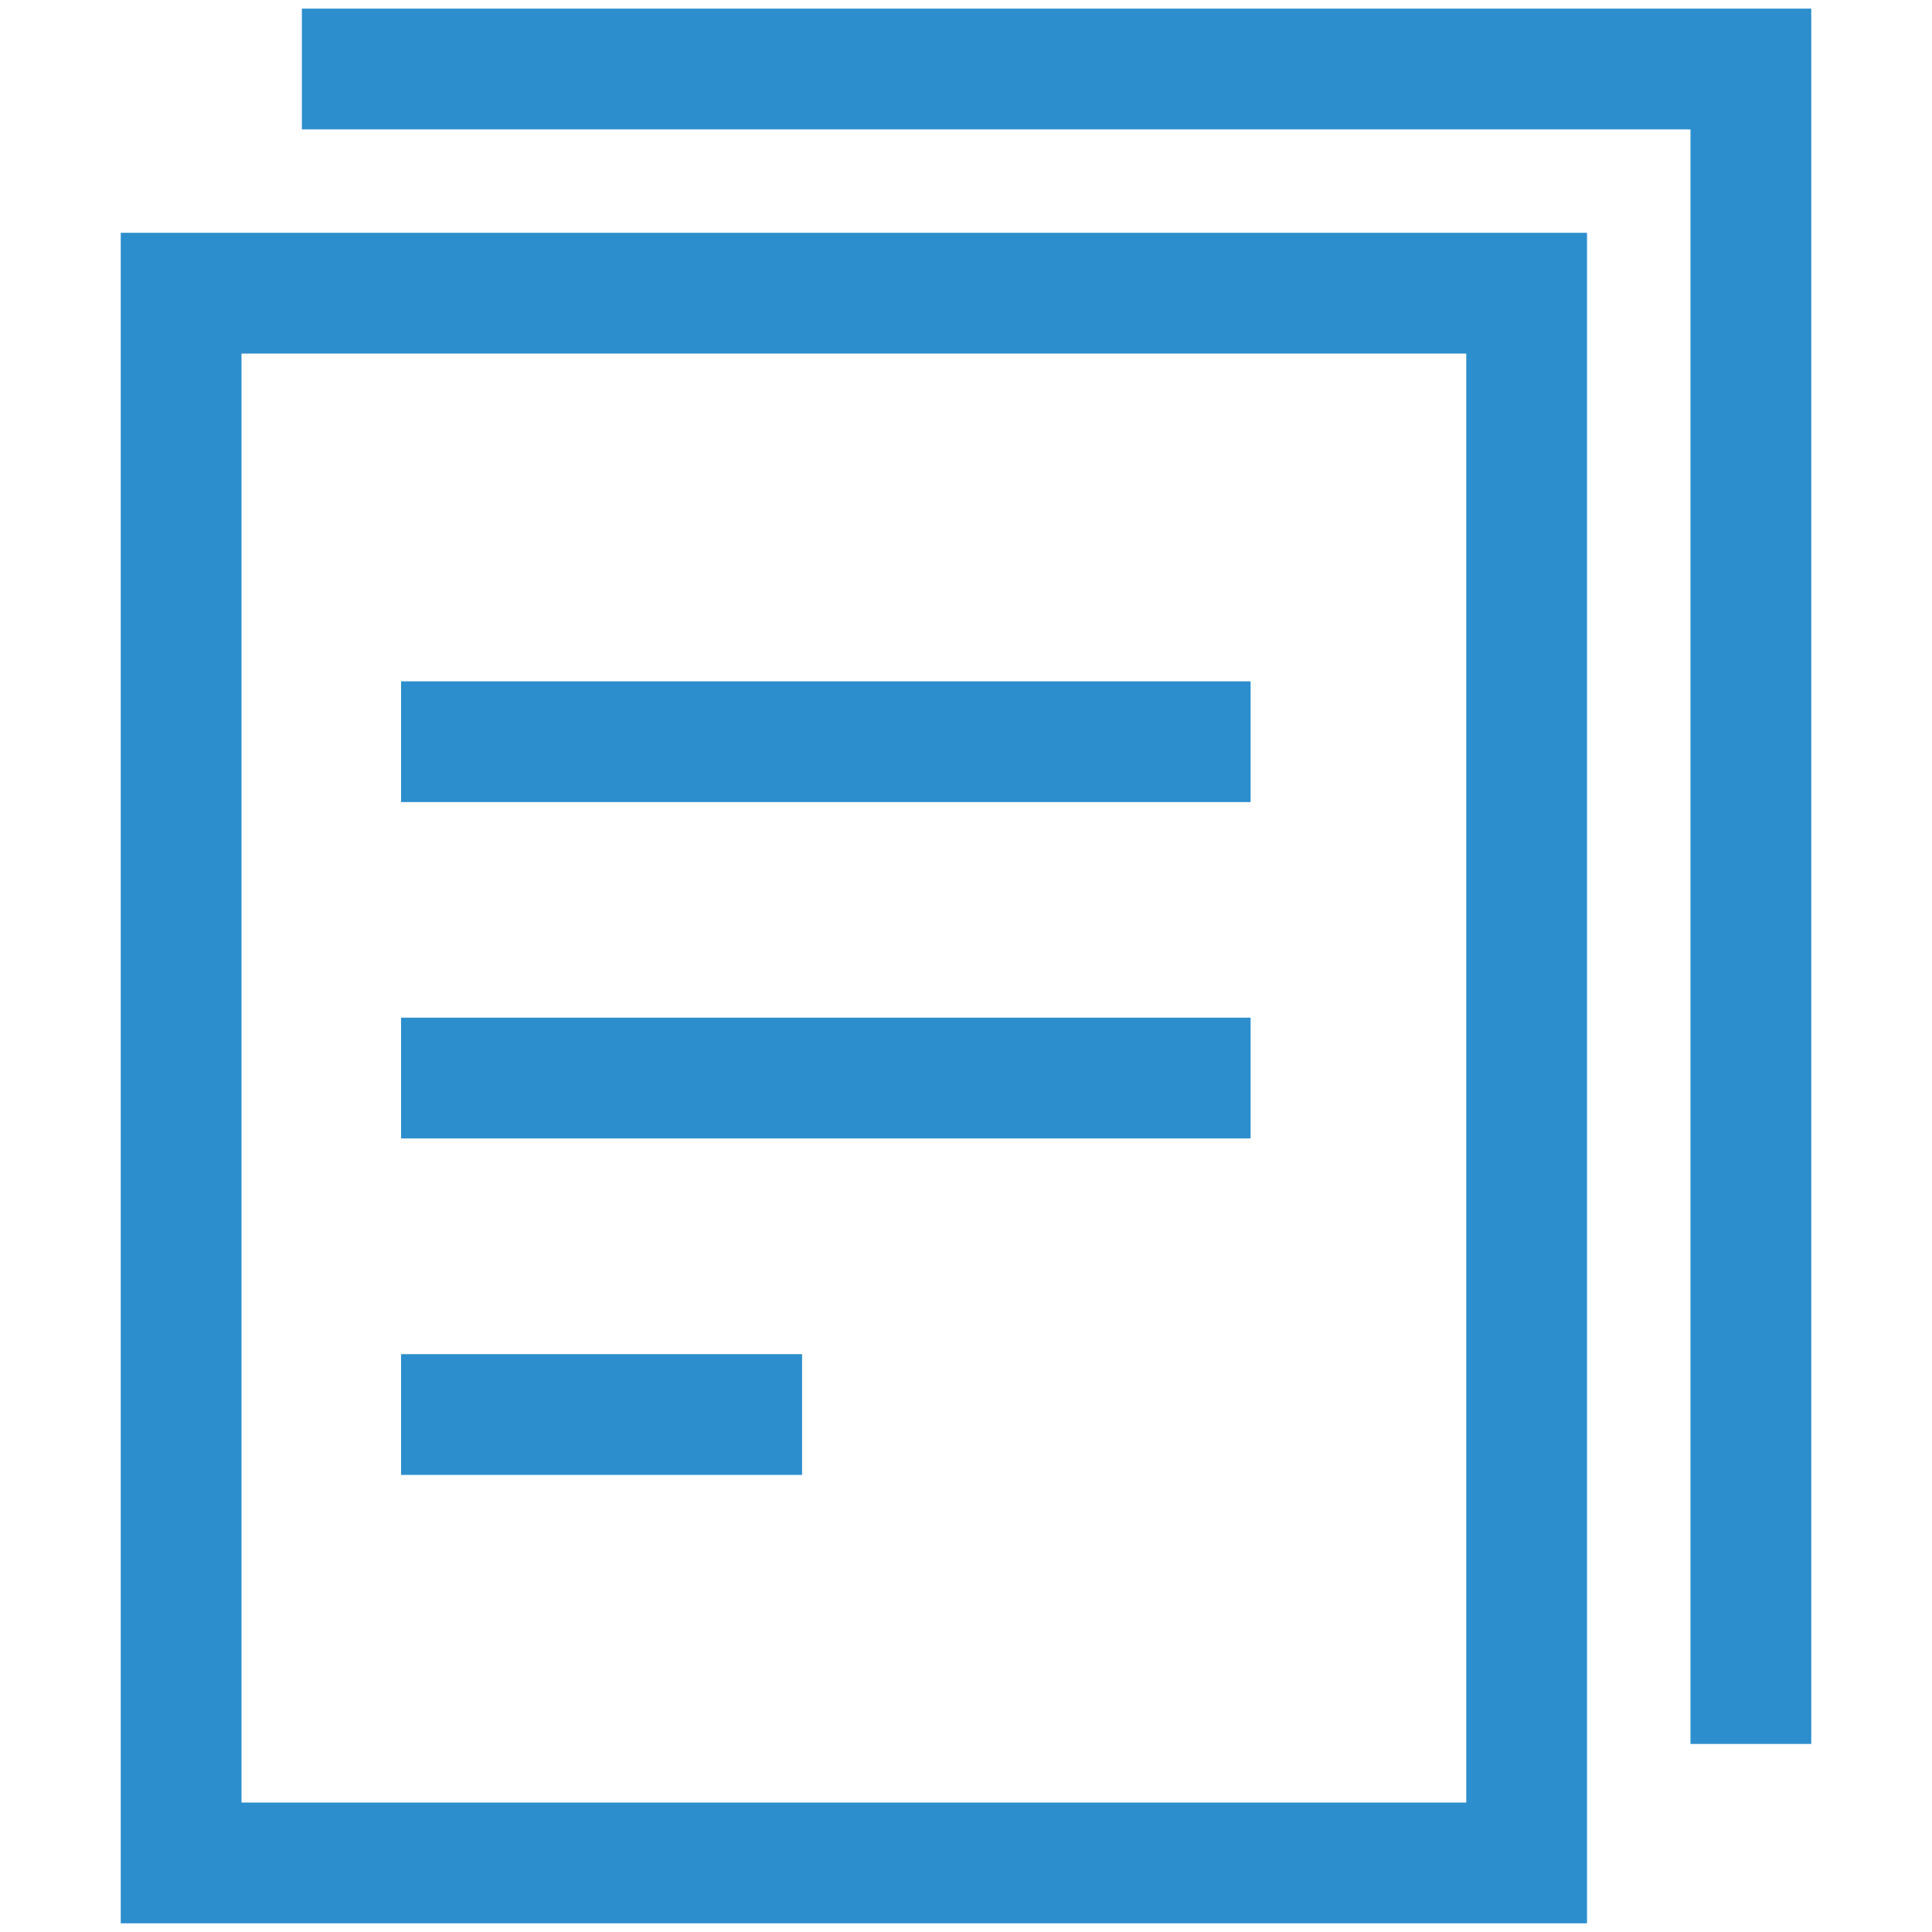<svg viewBox="0 0 32 32" fill="none" xmlns="http://www.w3.org/2000/svg"><path d="M25.286 4.856H3v26h22.286v-26zM7.643 12.285h12.071M7.643 17.856h12.071M7.643 23.429h4.642" stroke="#2C8ECC" stroke-width="2" stroke-miterlimit="10" stroke-linecap="square"/><path d="M6 1.143h23v26.742" stroke="#2C8ECC" stroke-width="2" stroke-miterlimit="10" stroke-linecap="square"/></svg>